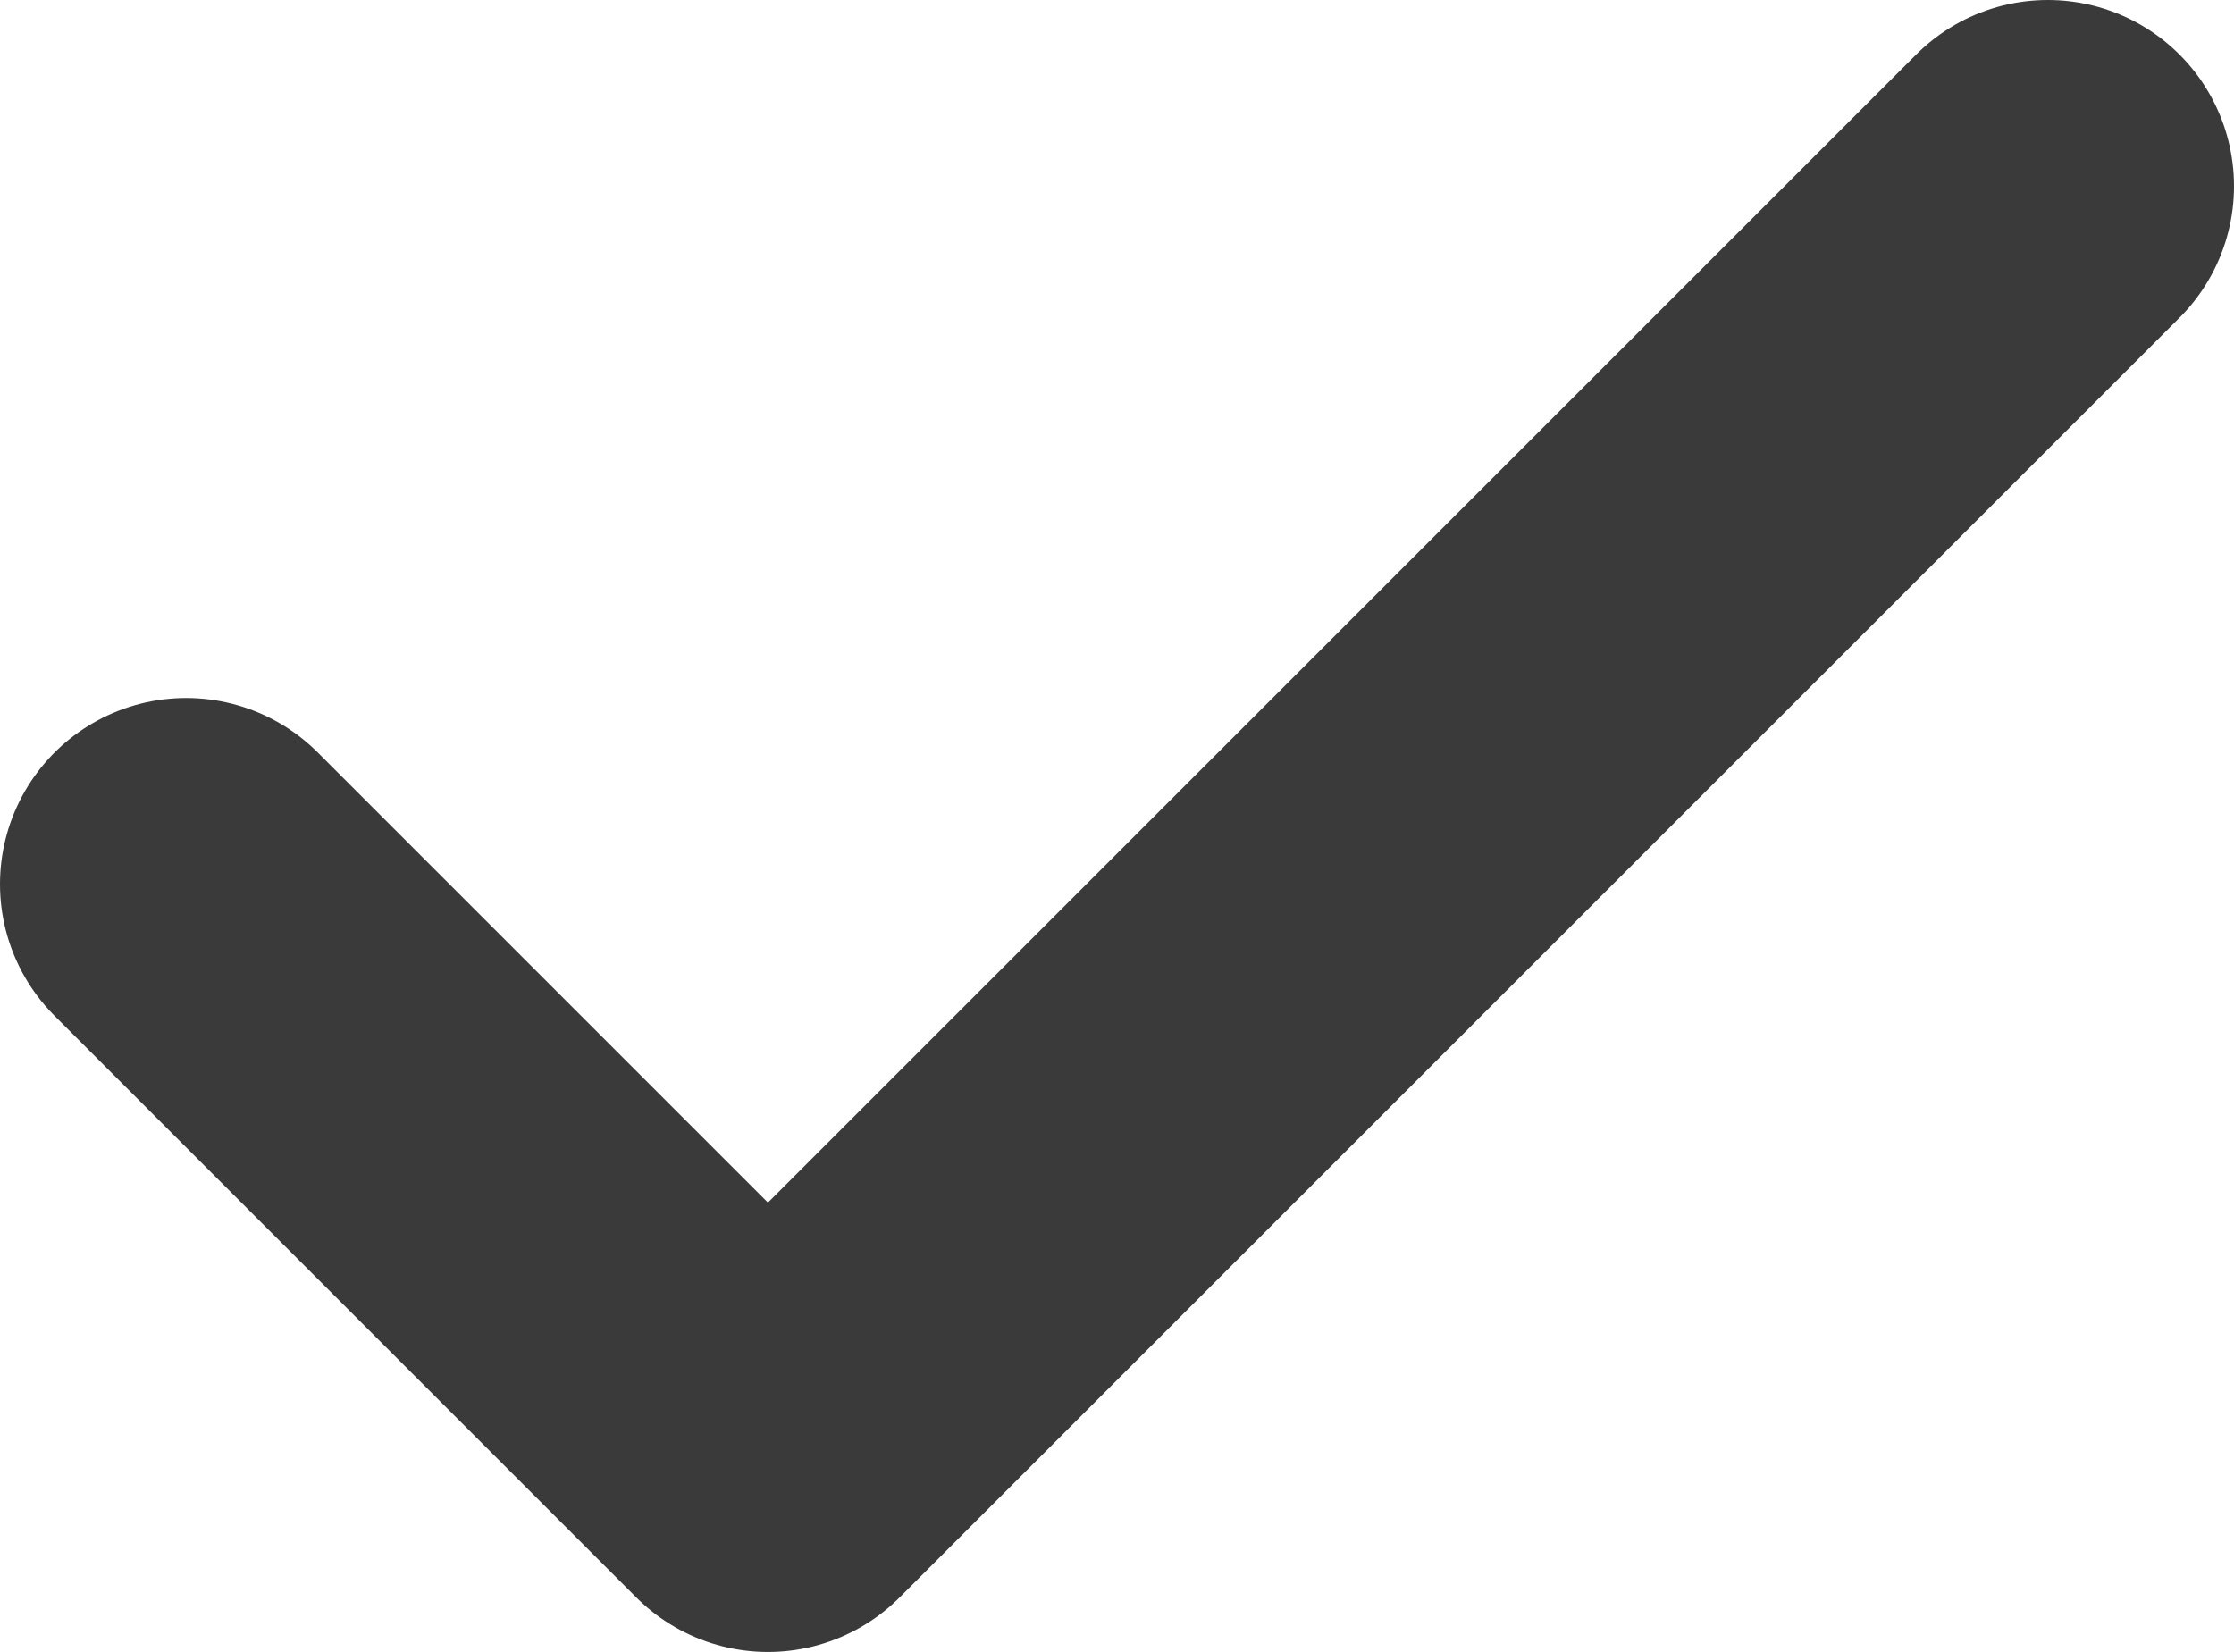 <svg height="17.75" viewBox="0 0 24 17.75" width="24" xmlns="http://www.w3.org/2000/svg"><path d="m24 6-13.75 13.75-6.25-6.25" fill="none" stroke="#3a3a3a" stroke-linecap="round" stroke-linejoin="round" stroke-width="4" transform="translate(-2 -4)"/></svg>
